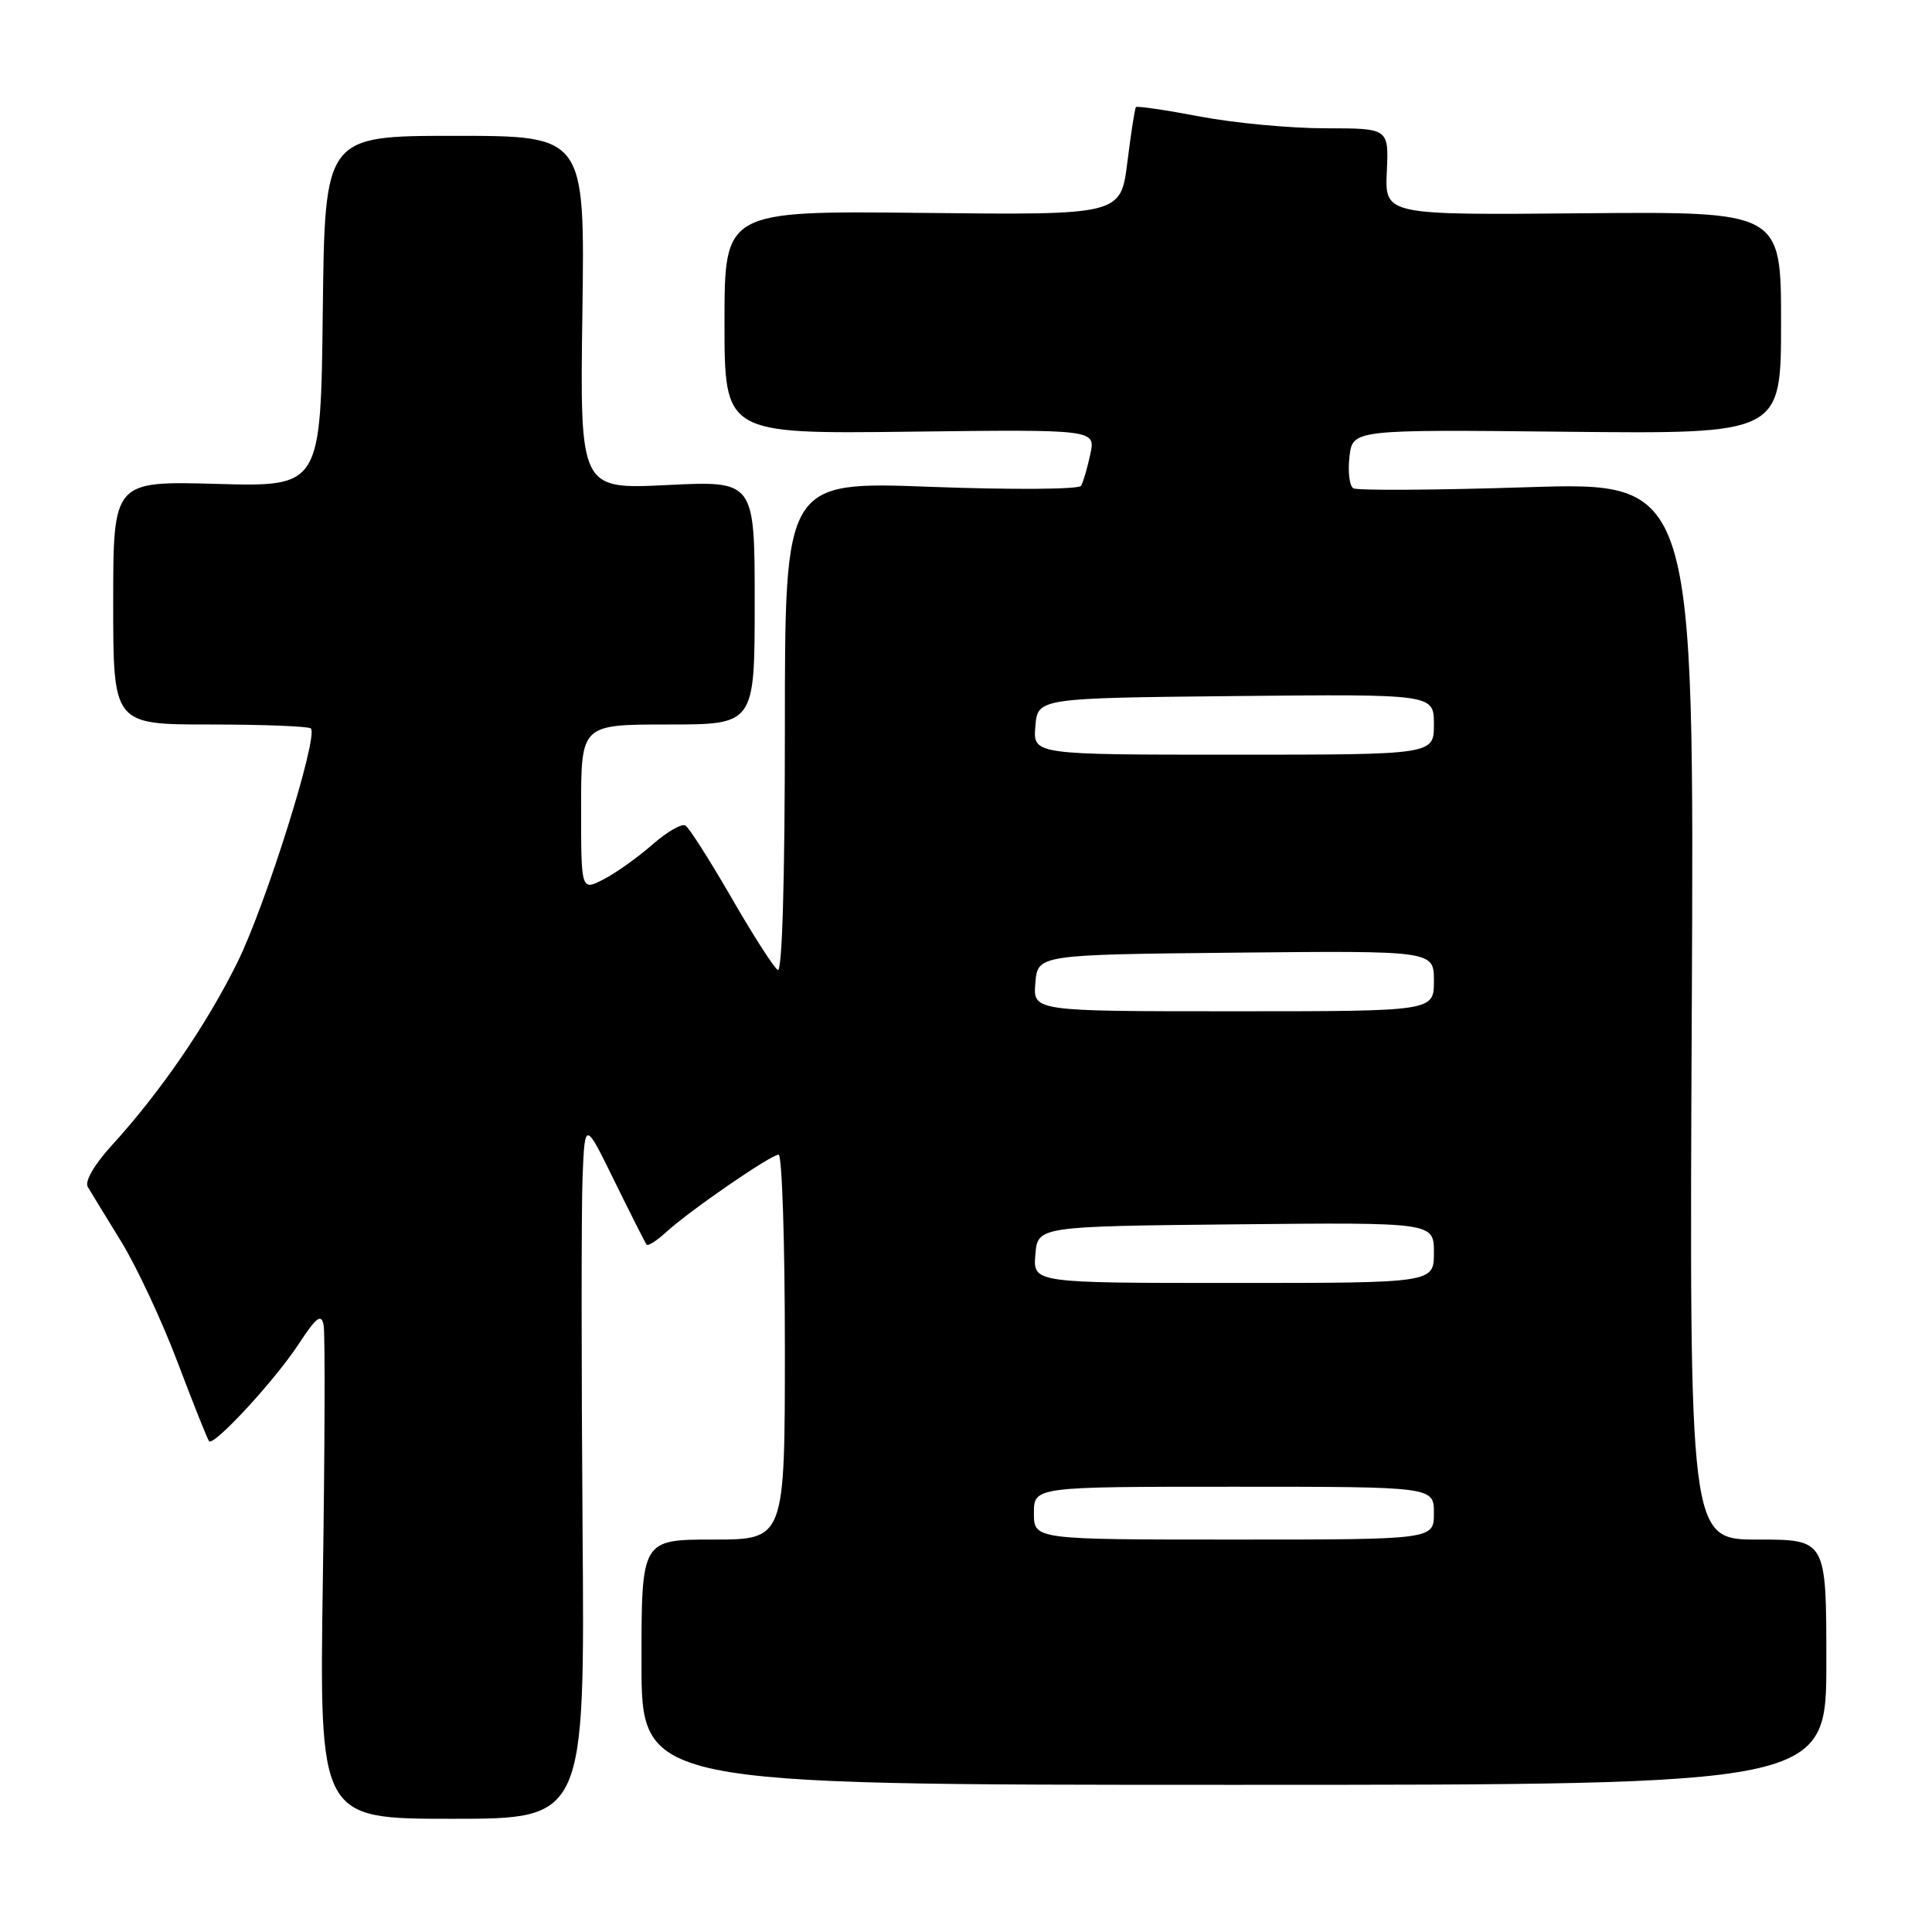 <?xml version="1.0" encoding="UTF-8" standalone="no"?>
<!DOCTYPE svg PUBLIC "-//W3C//DTD SVG 1.1//EN" "http://www.w3.org/Graphics/SVG/1.1/DTD/svg11.dtd" >
<svg xmlns="http://www.w3.org/2000/svg" xmlns:xlink="http://www.w3.org/1999/xlink" version="1.1" viewBox="0 0 256 256">
 <g >
 <path fill="currentColor"
d=" M 77.19 202.25 C 77.03 180.94 77.03 160.12 77.19 156.00 C 77.50 148.50 77.50 148.50 81.42 156.50 C 83.58 160.90 85.50 164.69 85.68 164.92 C 85.86 165.15 87.02 164.41 88.25 163.28 C 91.33 160.45 102.14 153.00 103.17 153.00 C 103.62 153.00 104.00 164.47 104.00 178.50 C 104.00 204.00 104.00 204.00 94.50 204.00 C 85.00 204.00 85.00 204.00 85.00 220.25 C 85.00 236.50 85.00 236.50 163.50 236.50 C 242.00 236.50 242.00 236.50 242.00 220.25 C 242.00 204.00 242.00 204.00 232.92 204.00 C 223.84 204.00 223.84 204.00 224.17 133.92 C 224.50 63.85 224.50 63.85 202.37 64.56 C 190.21 64.95 179.83 65.01 179.32 64.70 C 178.81 64.38 178.58 62.50 178.81 60.52 C 179.23 56.91 179.23 56.91 207.62 57.21 C 236.00 57.50 236.00 57.50 236.00 42.76 C 236.00 28.03 236.00 28.03 209.75 28.26 C 183.50 28.50 183.50 28.50 183.76 22.75 C 184.02 17.00 184.02 17.00 175.62 17.00 C 171.00 17.00 163.52 16.30 159.00 15.44 C 154.48 14.58 150.66 14.02 150.52 14.19 C 150.37 14.36 149.86 17.65 149.38 21.50 C 148.50 28.50 148.50 28.50 122.25 28.21 C 96.00 27.93 96.00 27.93 96.00 42.71 C 96.00 57.50 96.00 57.50 120.59 57.20 C 145.18 56.90 145.18 56.90 144.47 60.20 C 144.08 62.01 143.53 63.89 143.25 64.37 C 142.97 64.85 134.13 64.91 123.37 64.51 C 104.00 63.78 104.00 63.78 104.00 96.45 C 104.00 116.69 103.64 128.90 103.06 128.53 C 102.54 128.21 99.77 123.90 96.92 118.95 C 94.06 114.00 91.32 109.70 90.83 109.39 C 90.34 109.09 88.37 110.22 86.46 111.90 C 84.54 113.59 81.63 115.66 79.99 116.51 C 77.00 118.05 77.00 118.05 77.00 107.03 C 77.00 96.00 77.00 96.00 88.50 96.00 C 100.00 96.00 100.00 96.00 100.00 79.85 C 100.00 63.70 100.00 63.70 88.42 64.27 C 76.84 64.84 76.84 64.84 77.17 41.42 C 77.50 18.00 77.50 18.00 60.27 18.00 C 43.04 18.00 43.04 18.00 42.77 41.25 C 42.50 64.50 42.50 64.50 28.75 64.12 C 15.00 63.74 15.00 63.74 15.00 79.87 C 15.00 96.00 15.00 96.00 27.83 96.00 C 34.89 96.00 40.90 96.24 41.19 96.52 C 42.23 97.57 35.22 119.91 31.46 127.51 C 27.38 135.78 21.24 144.73 14.81 151.77 C 12.48 154.33 11.20 156.54 11.63 157.27 C 12.03 157.95 14.02 161.20 16.05 164.50 C 18.08 167.80 21.45 175.00 23.53 180.50 C 25.61 186.00 27.49 190.71 27.70 190.96 C 28.31 191.69 36.42 182.92 39.59 178.07 C 41.93 174.52 42.57 174.02 42.88 175.57 C 43.09 176.63 43.04 191.79 42.78 209.25 C 42.31 241.00 42.31 241.00 59.90 241.00 C 77.50 241.00 77.50 241.00 77.19 202.25 Z  M 137.00 200.50 C 137.00 197.00 137.00 197.00 163.50 197.00 C 190.00 197.00 190.00 197.00 190.00 200.50 C 190.00 204.00 190.00 204.00 163.50 204.00 C 137.00 204.00 137.00 204.00 137.00 200.50 Z  M 137.19 166.25 C 137.50 162.50 137.50 162.50 163.75 162.23 C 190.00 161.97 190.00 161.97 190.00 165.98 C 190.00 170.00 190.00 170.00 163.44 170.00 C 136.88 170.00 136.88 170.00 137.19 166.25 Z  M 137.19 130.25 C 137.50 126.50 137.50 126.50 163.75 126.23 C 190.00 125.97 190.00 125.97 190.00 129.98 C 190.00 134.00 190.00 134.00 163.44 134.00 C 136.88 134.00 136.88 134.00 137.19 130.25 Z  M 137.19 96.25 C 137.50 92.50 137.50 92.50 163.75 92.23 C 190.00 91.97 190.00 91.97 190.00 95.98 C 190.00 100.00 190.00 100.00 163.44 100.00 C 136.88 100.00 136.88 100.00 137.19 96.25 Z "/>
</g>
</svg>